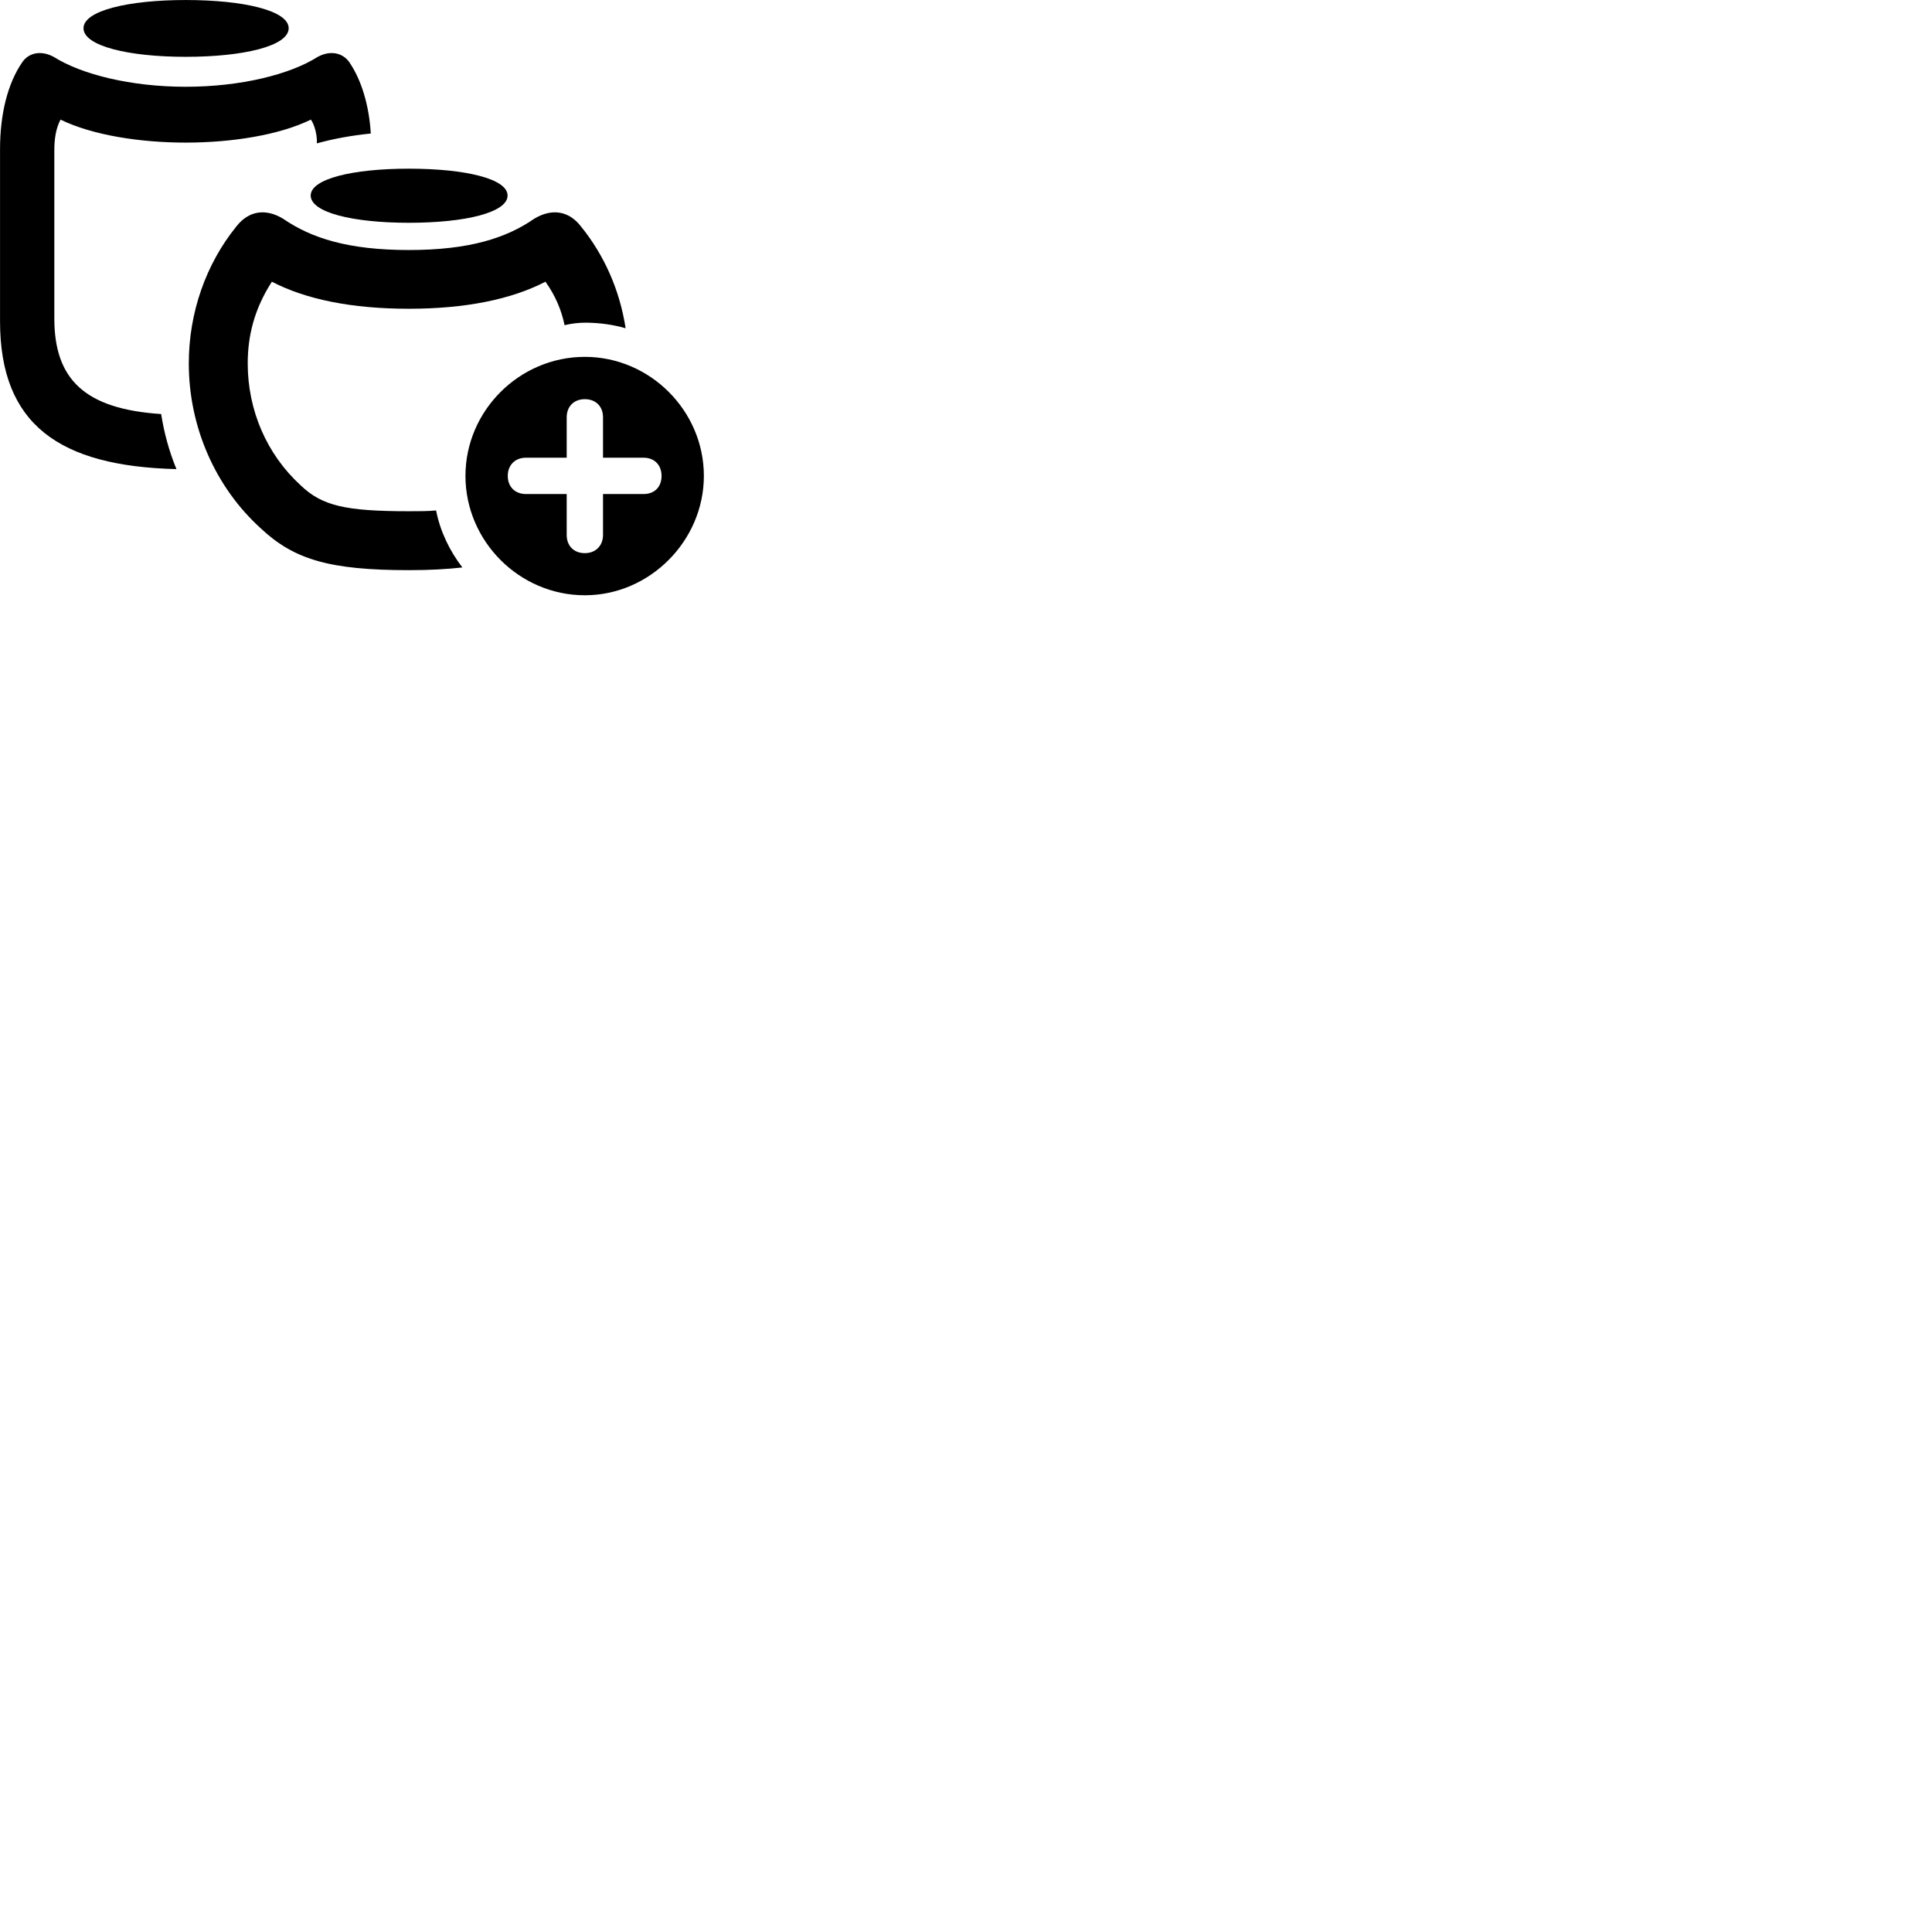 
        <svg xmlns="http://www.w3.org/2000/svg" viewBox="0 0 100 100">
            <path d="M9.612 2.941C12.612 2.941 14.942 2.381 14.942 1.461C14.942 0.551 12.622 0.001 9.612 0.001C6.642 0.001 4.322 0.551 4.322 1.461C4.322 2.381 6.652 2.941 9.612 2.941ZM0.002 16.631C0.002 21.991 3.092 24.131 9.132 24.281C8.752 23.351 8.492 22.401 8.342 21.431C4.392 21.171 2.812 19.641 2.812 16.481V7.771C2.812 7.191 2.892 6.651 3.132 6.191C4.812 7.011 7.302 7.381 9.612 7.381C11.932 7.381 14.412 7.011 16.092 6.191C16.282 6.461 16.402 6.951 16.402 7.311V7.421C17.262 7.181 18.202 7.011 19.192 6.911C19.102 5.441 18.712 4.151 18.082 3.221C17.732 2.721 17.082 2.591 16.432 2.951C15.012 3.851 12.462 4.491 9.612 4.491C6.772 4.491 4.222 3.851 2.792 2.951C2.142 2.591 1.492 2.721 1.152 3.221C0.392 4.321 0.002 5.921 0.002 7.711ZM21.162 11.531C24.122 11.531 26.272 10.991 26.272 10.121C26.272 9.261 24.122 8.731 21.162 8.731C18.232 8.731 16.082 9.261 16.082 10.121C16.082 10.991 18.232 11.531 21.162 11.531ZM21.162 29.511C22.242 29.511 23.142 29.461 23.932 29.371C23.272 28.511 22.782 27.501 22.572 26.421C22.162 26.461 21.692 26.461 21.162 26.461C17.872 26.461 16.672 26.181 15.562 25.121C13.802 23.511 12.822 21.231 12.822 18.811C12.822 17.381 13.162 15.991 14.072 14.581C15.822 15.491 18.192 15.981 21.162 15.981C24.102 15.981 26.482 15.491 28.232 14.581C28.742 15.291 29.062 16.051 29.222 16.831C29.592 16.741 29.962 16.701 30.352 16.701C31.052 16.711 31.732 16.801 32.382 16.991C32.082 15.031 31.282 13.211 30.062 11.711C29.442 10.911 28.562 10.771 27.652 11.321C26.192 12.331 24.272 12.941 21.162 12.941C18.032 12.941 16.122 12.331 14.652 11.321C13.742 10.771 12.872 10.911 12.242 11.711C10.652 13.671 9.772 16.191 9.772 18.811C9.772 22.091 11.142 25.221 13.512 27.361C15.222 28.961 17.062 29.511 21.162 29.511ZM30.272 30.811C33.632 30.811 36.432 27.991 36.432 24.631C36.432 21.261 33.642 18.471 30.272 18.471C26.882 18.471 24.092 21.261 24.092 24.631C24.092 28.011 26.882 30.811 30.272 30.811ZM30.272 28.631C29.692 28.631 29.332 28.241 29.332 27.691V25.571H27.222C26.672 25.571 26.282 25.211 26.282 24.631C26.282 24.071 26.662 23.691 27.222 23.691H29.332V21.601C29.332 21.051 29.692 20.661 30.272 20.661C30.832 20.661 31.212 21.031 31.212 21.601V23.691H33.312C33.872 23.691 34.242 24.071 34.242 24.631C34.242 25.211 33.872 25.571 33.312 25.571H31.212V27.691C31.212 28.241 30.832 28.631 30.272 28.631Z" />
        </svg>
    